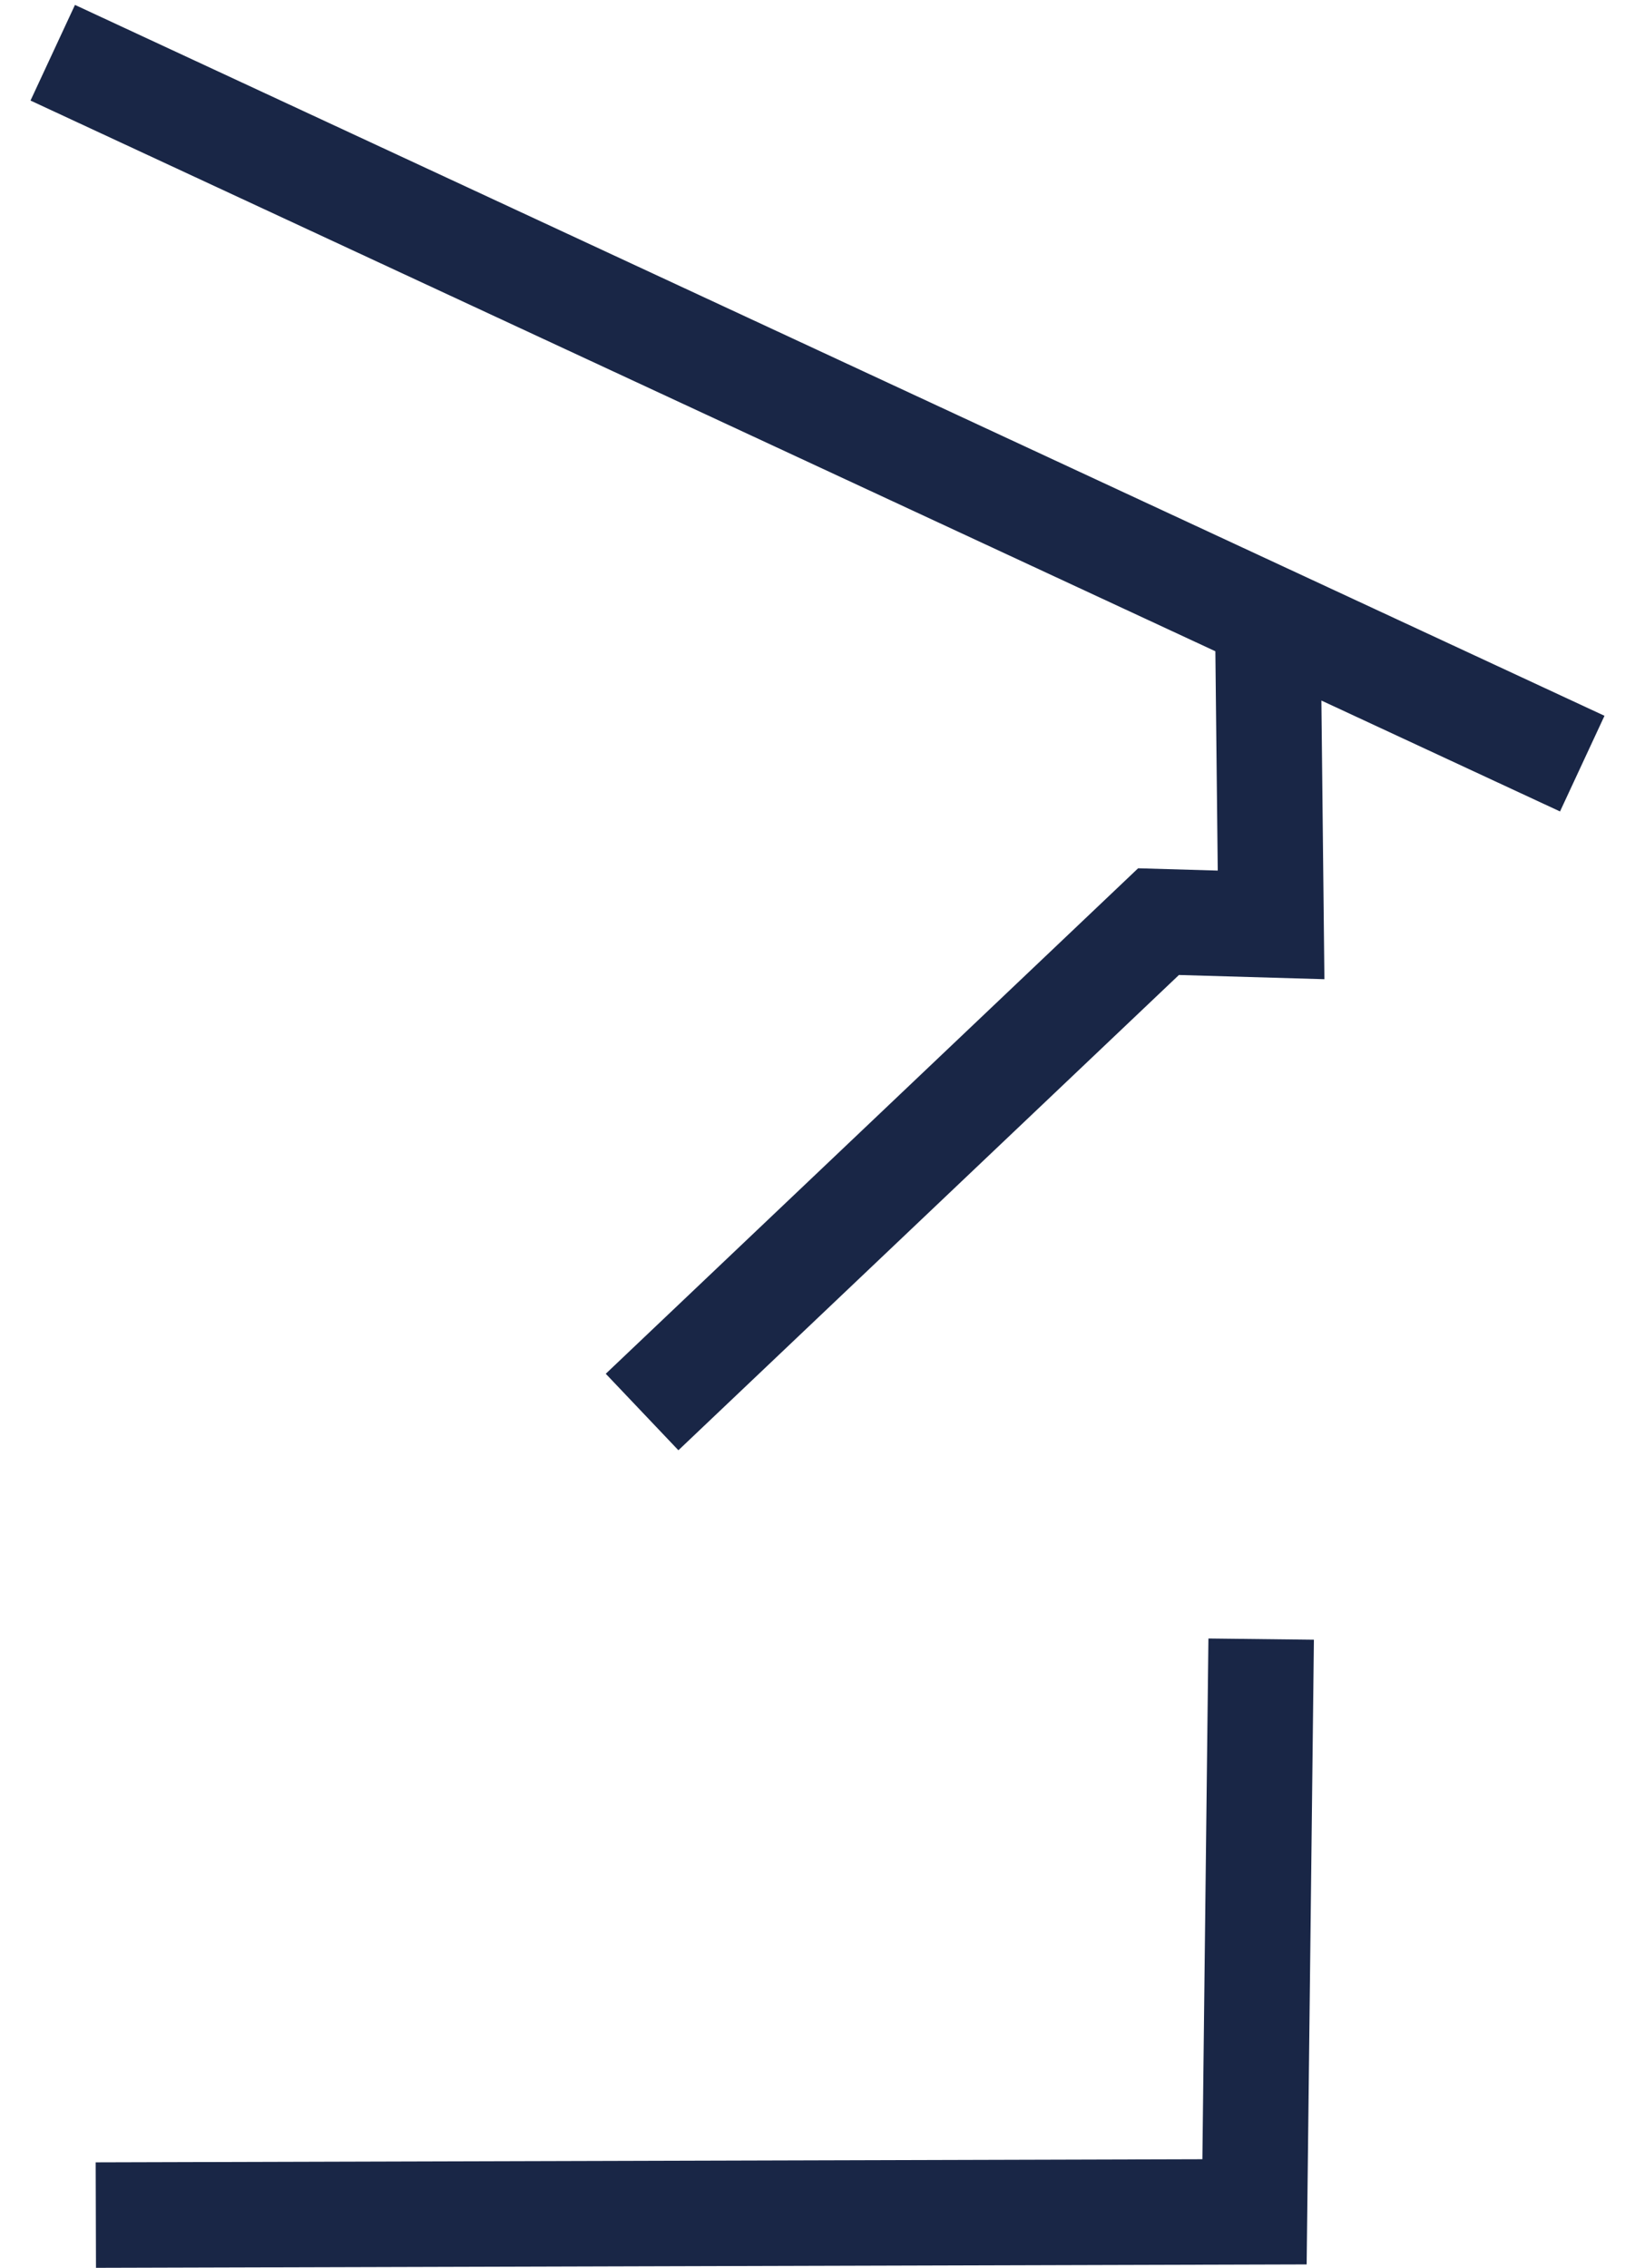 <svg width="31" height="43" viewBox="0 0 31 43" fill="none" xmlns="http://www.w3.org/2000/svg">
<path d="M30 14.479L1 1M24.037 11.734L24.1 17.537L21.966 17.475L12.174 26.773M23.912 31.079L23.786 41.938L1.817 42" stroke="#192646" stroke-width="2" stroke-miterlimit="10"/>
</svg>
